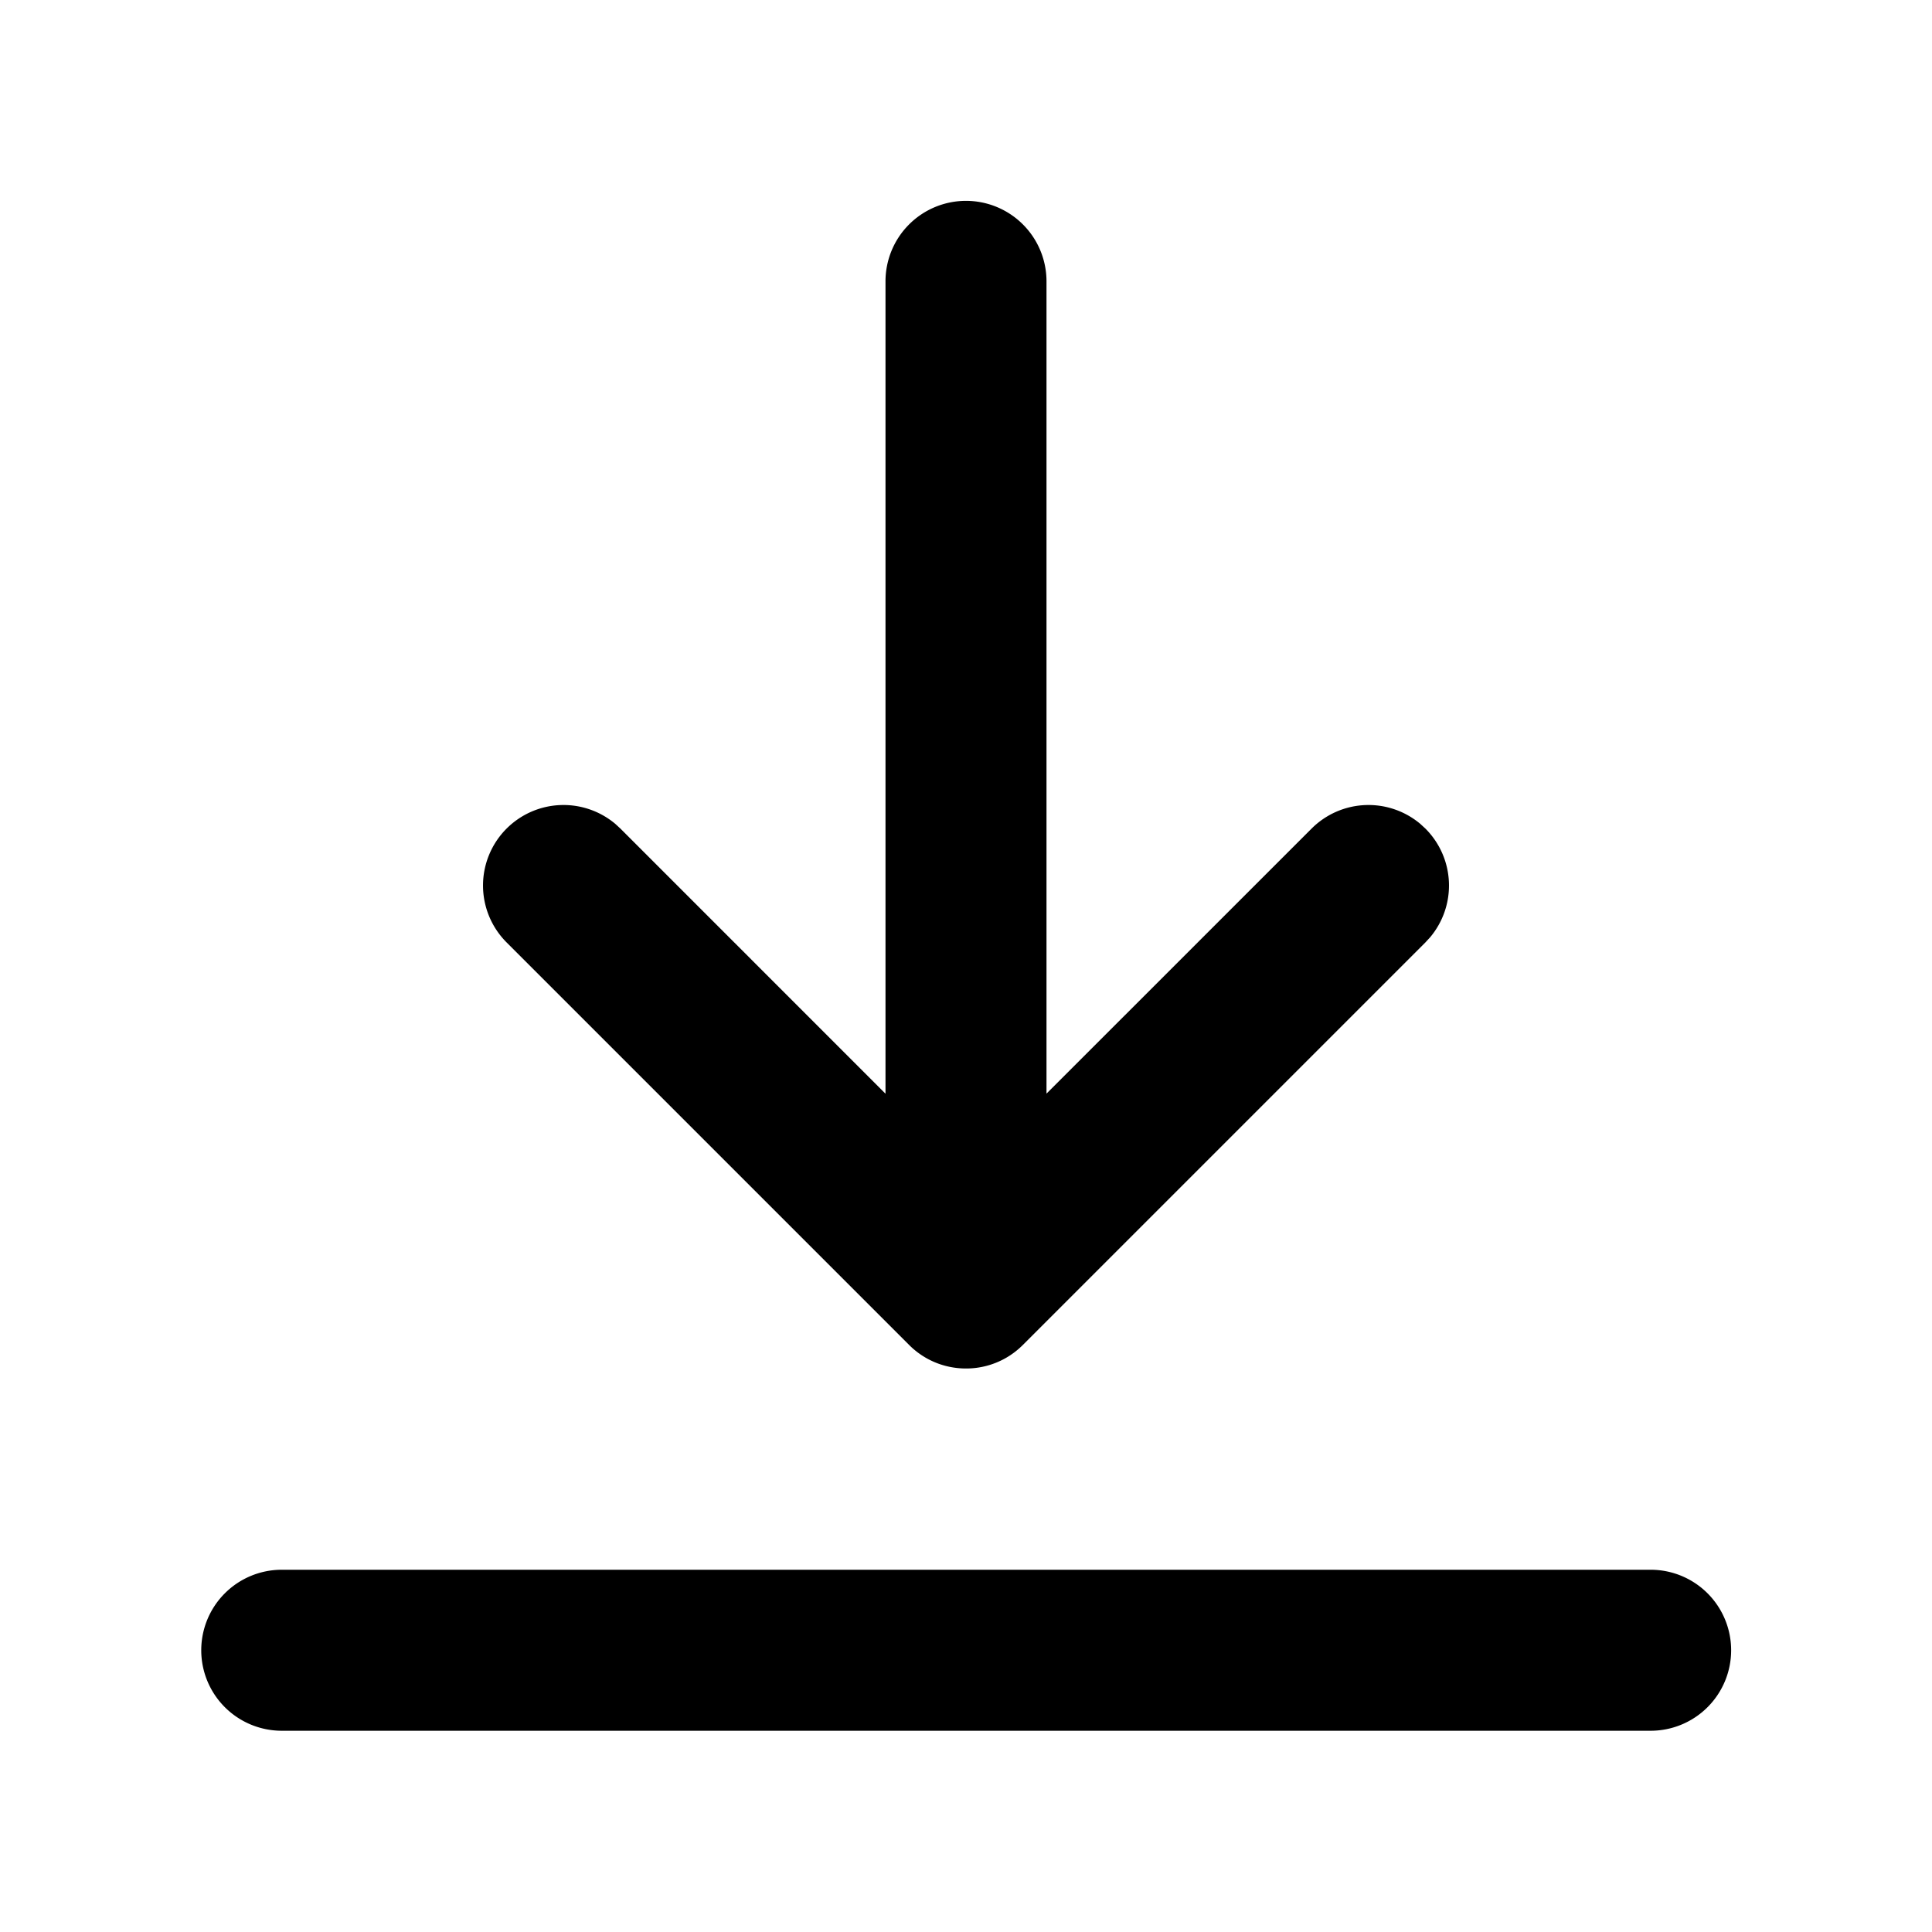 <svg xmlns="http://www.w3.org/2000/svg" viewBox="0 0 1024 1024" version="1.1"><path d="M106.667 874.667a42.667 42.667 0 0 1 42.667-42.667h725.333a42.667 42.667 0 1 1 0 85.333H149.333a42.667 42.667 0 0 1-42.667-42.667z m161.835-435.499a42.667 42.667 0 0 1 57.621-2.496l2.709 2.496L469.333 579.691V149.333a42.667 42.667 0 1 1 85.333 0v430.315l140.501-140.48a42.667 42.667 0 0 1 57.621-2.496l2.709 2.496a42.667 42.667 0 0 1 2.496 57.621l-2.496 2.709-213.333 213.333-2.176 2.027-0.341 0.32 2.517-2.347a43.157 43.157 0 0 1-8.875 6.827A42.496 42.496 0 0 1 512 725.333h-0.64l-1.856-0.064L512 725.333a43.179 43.179 0 0 1-8.939-0.939 42.261 42.261 0 0 1-18.517-9.067l-0.192-0.149a42.923 42.923 0 0 1-2.517-2.347l-213.333-213.333a42.667 42.667 0 0 1 0-60.331z" p-id="49746"></path></svg>
